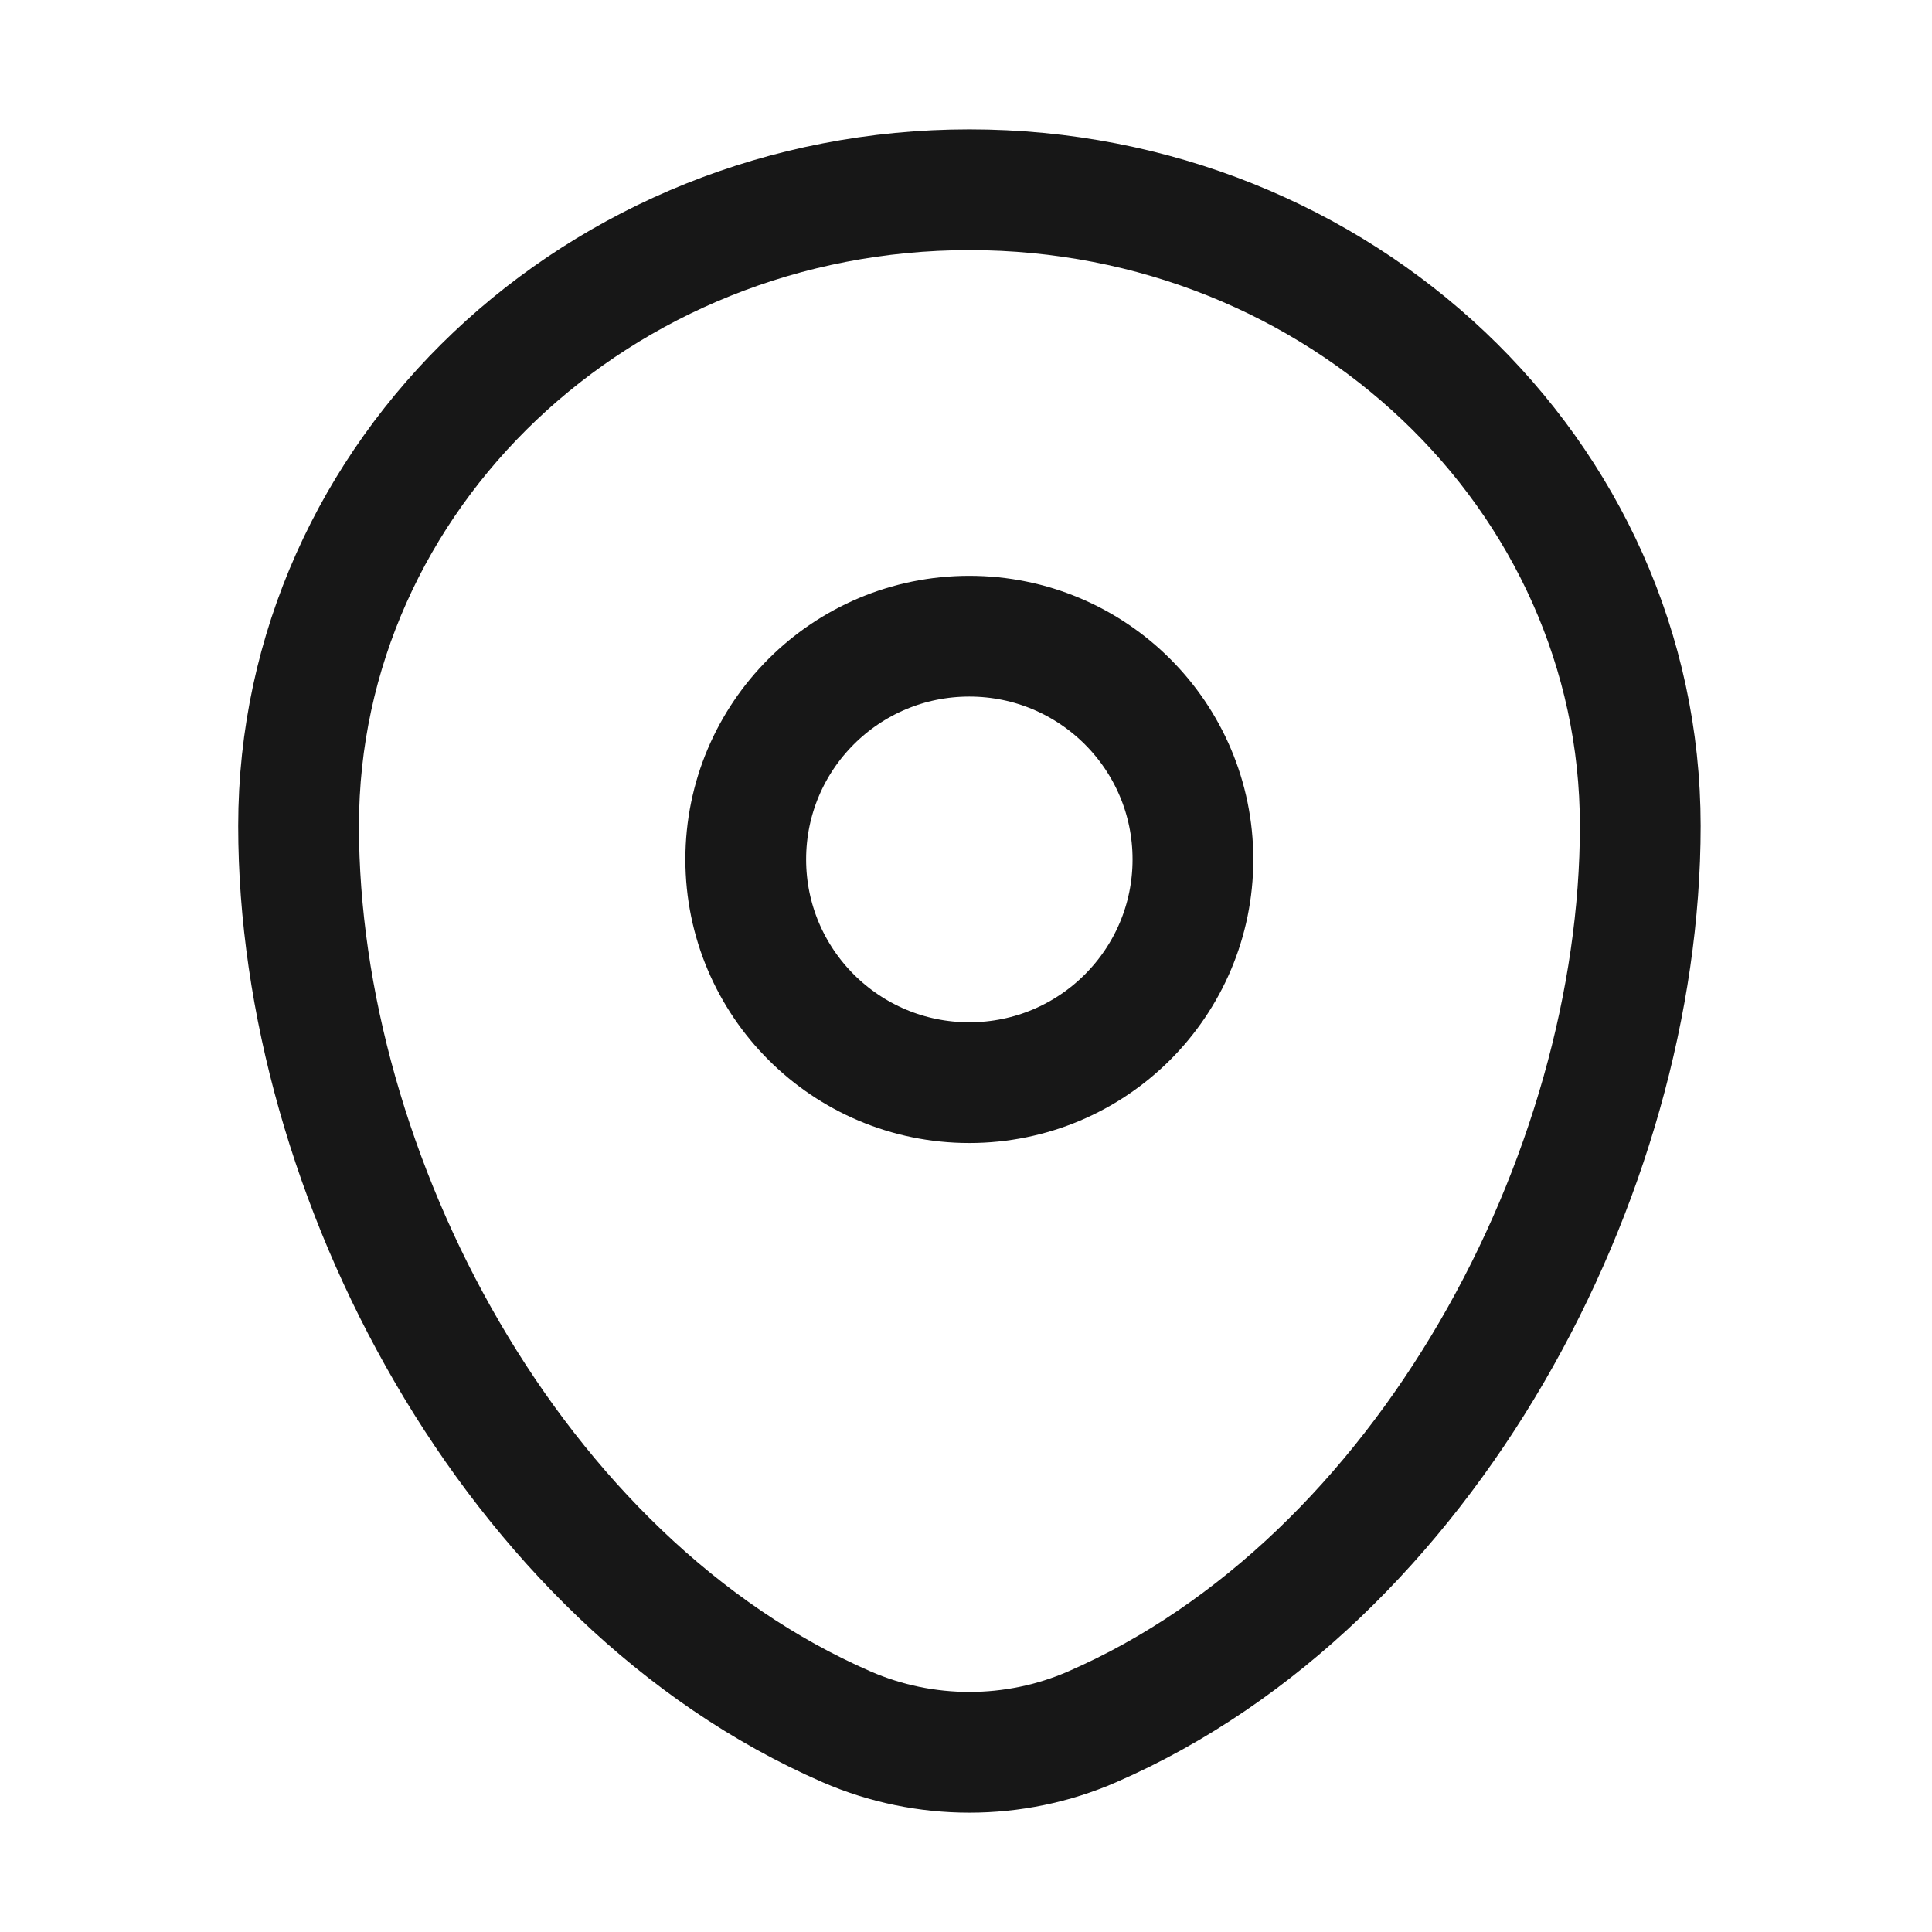 <svg width="24" height="24" viewBox="0 0 24 24" fill="none" xmlns="http://www.w3.org/2000/svg">
<path d="M3.709 10.26C3.709 5.895 7.44 2.357 12.042 2.357C16.645 2.357 20.376 5.895 20.376 10.26C20.376 14.591 17.716 19.645 13.566 21.452C12.599 21.873 11.486 21.873 10.518 21.452C6.369 19.645 3.709 14.591 3.709 10.26Z" stroke="#171717" stroke-width="1.5"/>
<path d="M12.041 13.449C13.576 13.449 14.819 12.207 14.819 10.676C14.819 9.144 13.576 7.903 12.041 7.903C10.507 7.903 9.264 9.144 9.264 10.676C9.264 12.207 10.507 13.449 12.041 13.449Z" stroke="#171717" stroke-width="1.5"/>
</svg>
